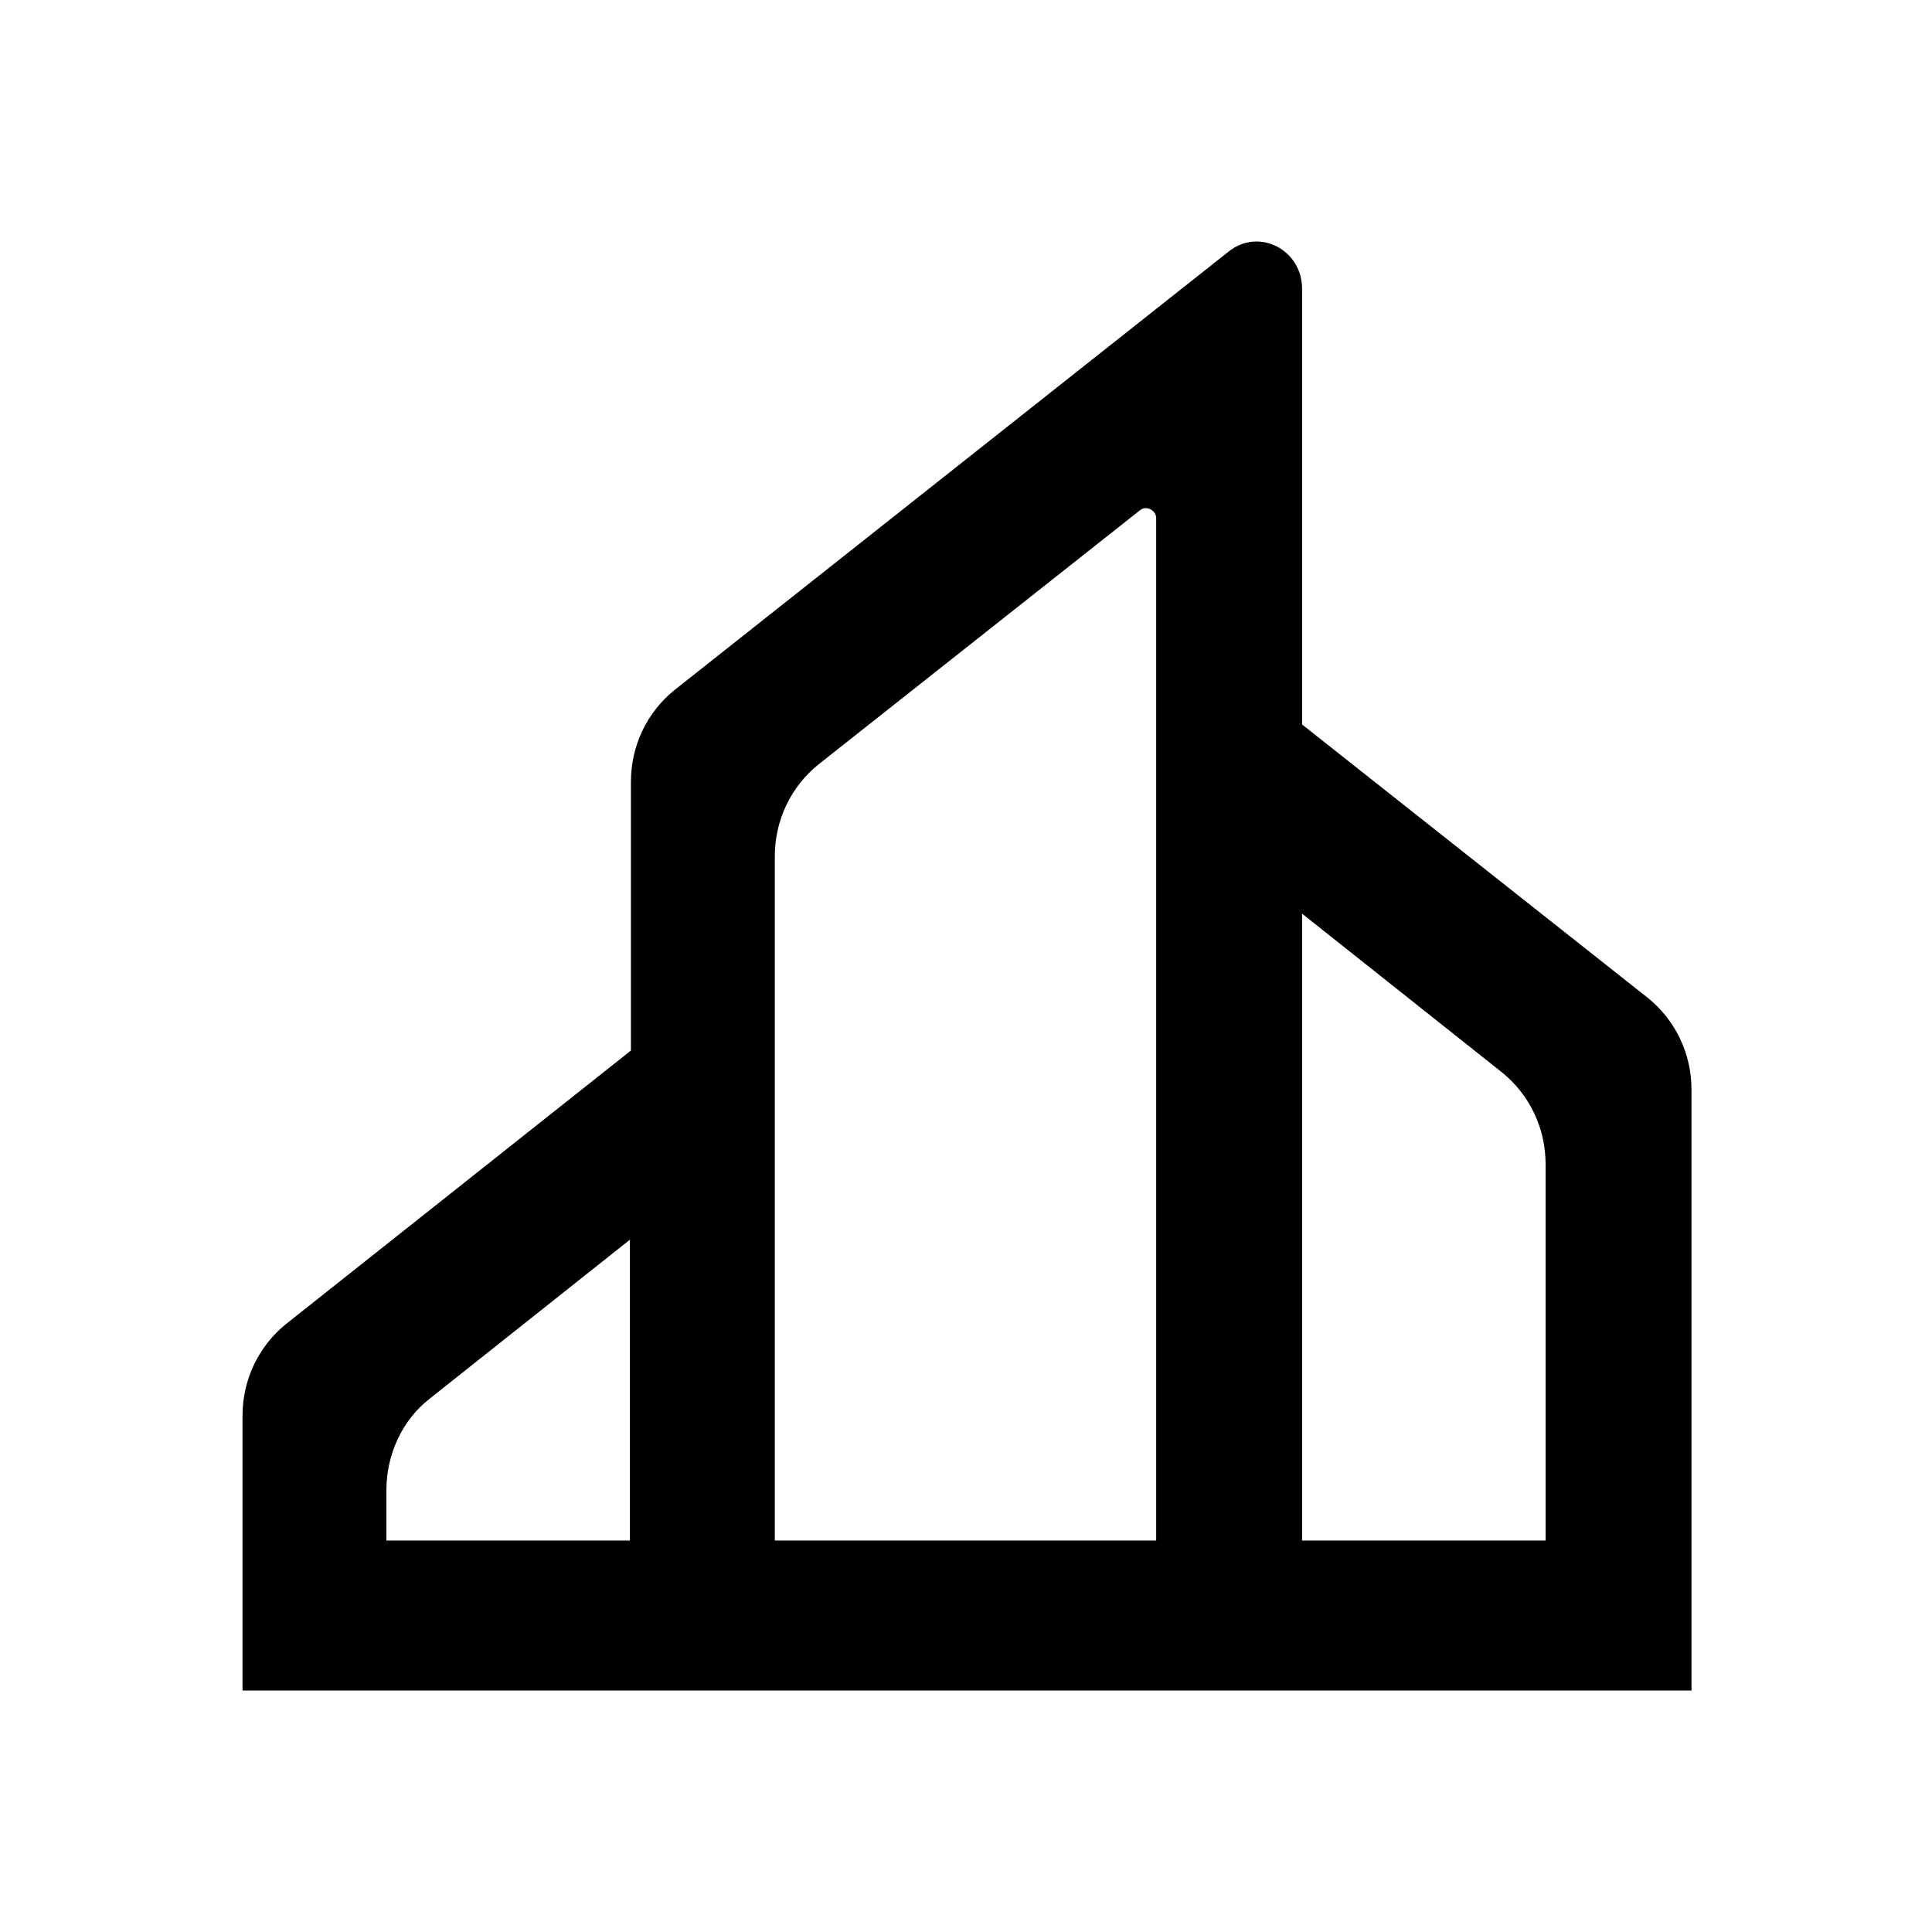<svg viewBox="0 0 192 192">
  <path d="m42.7 139 19.9-15.8v29.9H38.4v-5c0-3.6 1.6-7 4.3-9.1zm86.7-48.2 19.9 15.8c2.7 2.2 4.3 5.5 4.3 9.1v37.4h-24.2V90.8zM77 153.1v-68c0-3.6 1.6-6.9 4.3-9.1l32-25.3c.6-.5 1.6 0 1.6.8v101.6H77zM122.1 25 67 68.6c-2.7 2.2-4.3 5.5-4.3 9.1v26.7l-34.3 27.2c-2.7 2.2-4.3 5.5-4.3 9.1V168h144v-59.7c0-3.6-1.6-6.9-4.3-9.1L129.4 72V28.7c0-3.9-4.3-6.1-7.3-3.7z"/>
</svg>
